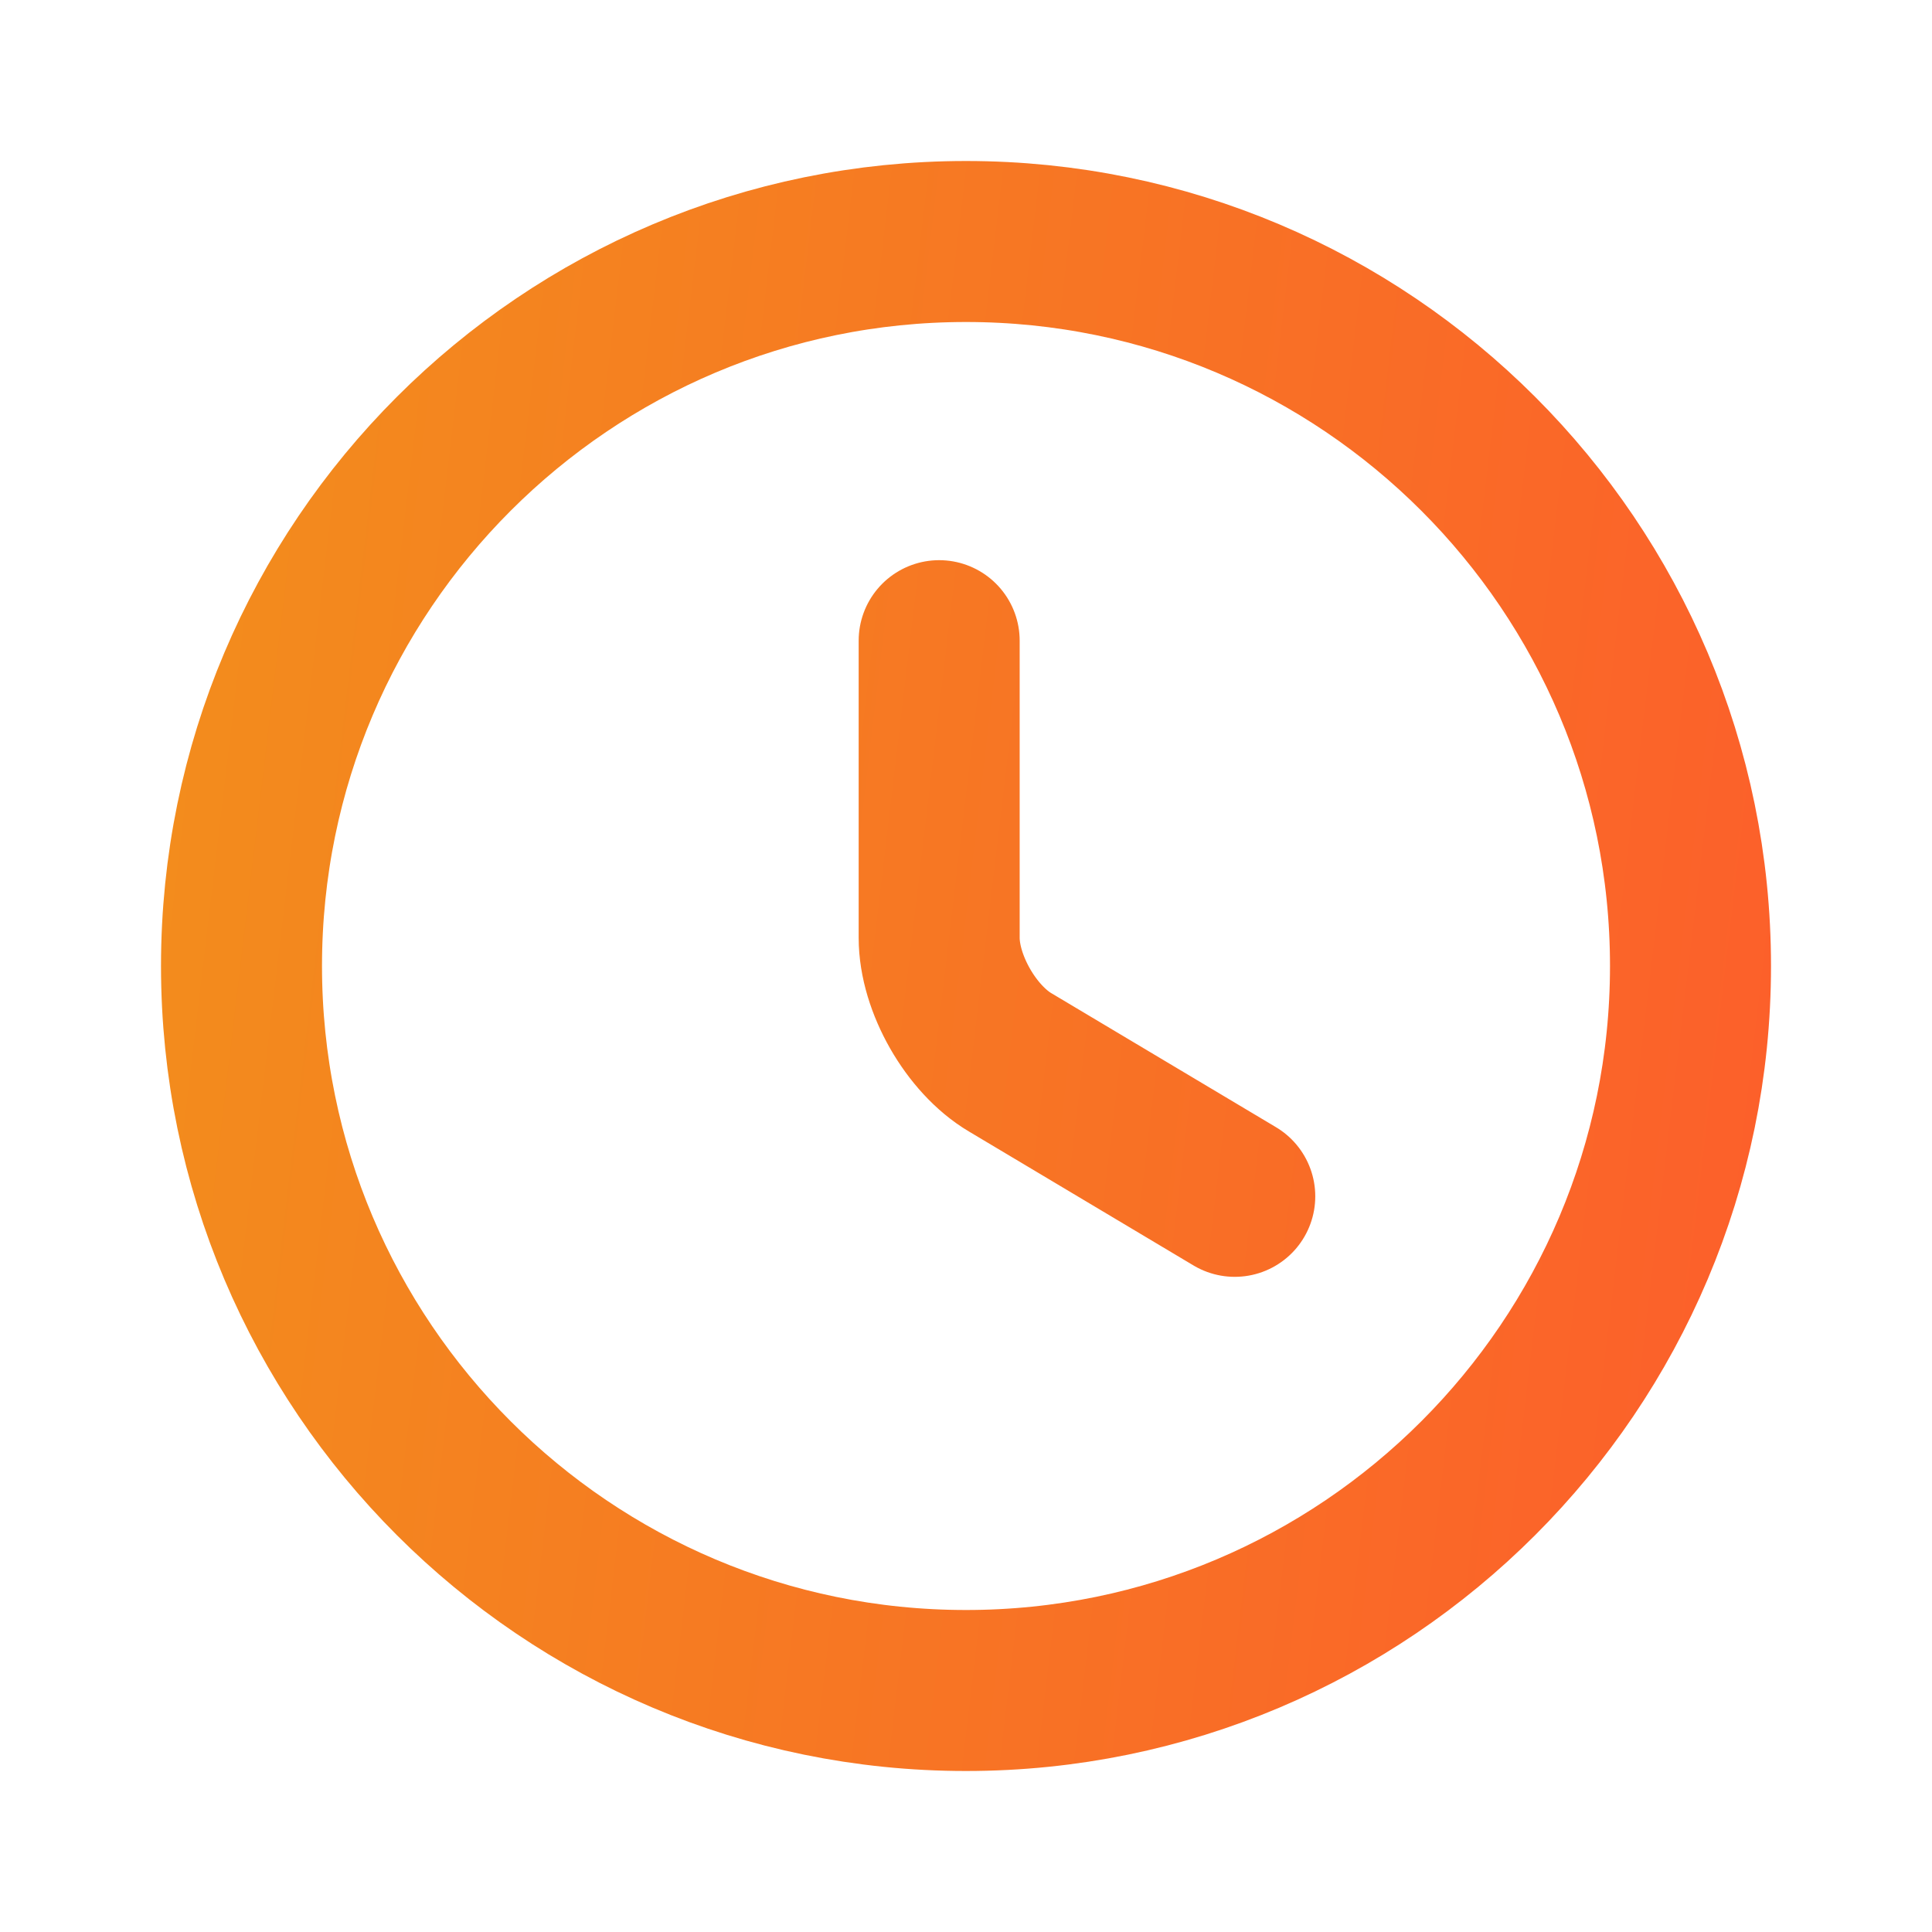<svg width="18" height="18" viewBox="0 0 18 18" fill="none" xmlns="http://www.w3.org/2000/svg">
<path d="M11.504 11.146L9.412 9.898C9.047 9.682 8.75 9.162 8.75 8.737V5.969M15.75 9C15.75 12.726 12.726 15.75 9 15.75C5.274 15.75 2.25 12.726 2.25 9C2.25 5.274 5.274 2.25 9 2.25C12.726 2.25 15.75 5.274 15.75 9Z" stroke="url(#paint0_linear_3840_12618)" stroke-width="1.5" stroke-linecap="round" stroke-linejoin="round"/>
<defs>
<linearGradient id="paint0_linear_3840_12618" x1="-1.064" y1="-5.493" x2="23.168" y2="-2.617" gradientUnits="userSpaceOnUse">
<stop stop-color="#F09819"/>
<stop offset="1" stop-color="#FF512F"/>
</linearGradient>
</defs>
</svg>

